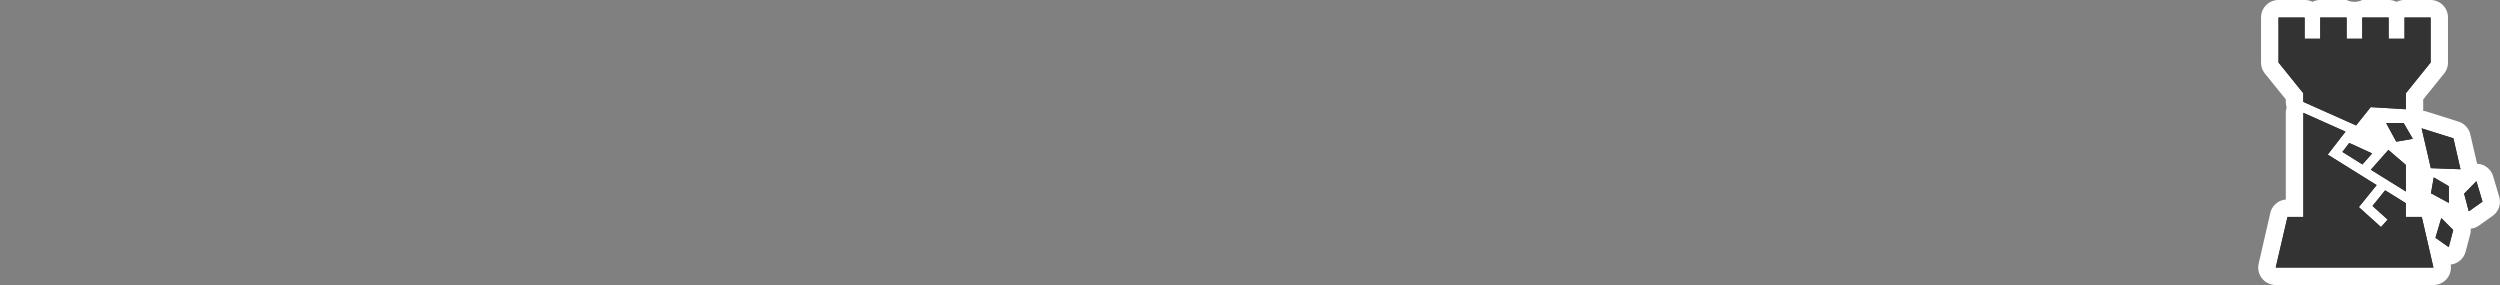 <svg id="Layer_1" data-name="Layer 1" xmlns="http://www.w3.org/2000/svg" viewBox="0 0 1000 114"><rect x="0" y="0" width="1000" height="114" fill="#808080" stroke="none"/><path d="M910.29,110.5a3.51,3.51,0,0,1-3.41-4.29L911.54,86A3.5,3.5,0,0,1,915,83.28h2.87V45.12a3.52,3.52,0,0,1,.77-2.19,3.45,3.45,0,0,1-.77-2.18V38.54l-9.13-11.33a3.52,3.52,0,0,1-.78-2.2V7a3.5,3.5,0,0,1,3.5-3.5h10.44a3.5,3.5,0,0,0,6.25,0h10.55a3.5,3.5,0,0,0,6.25,0h10.55a3.51,3.51,0,0,0,6.36,0h10.44a3.5,3.5,0,0,1,3.5,3.5V25a3.51,3.51,0,0,1-.77,2.2l-9.14,11.33V43.7a3.5,3.5,0,0,1-1.1,2.55,3.45,3.45,0,0,1-.78.55,3.23,3.23,0,0,1,.47.63l1.23,2.11a3.4,3.4,0,0,1,.61-.75,3.51,3.51,0,0,1,2.38-.94,3.82,3.82,0,0,1,1.05.16l12.68,4a3.5,3.5,0,0,1,2.36,2.55l2.87,12.37a3.5,3.5,0,0,1-3.41,4.29l-3.65-.13.76.45a3.51,3.51,0,0,1,1.74,3v.58l.12-.13,4.93-5a3.48,3.48,0,0,1,2.48-1,3.1,3.1,0,0,1,.85.11,3.49,3.49,0,0,1,2.5,2.39l2.42,8.16A3.49,3.49,0,0,1,995,83.52l-5.49,3.86a3.5,3.5,0,0,1-5.4-2l-1.06-4a3.51,3.51,0,0,1-1.7,2.85,3.47,3.47,0,0,1-1.79.49,3.23,3.23,0,0,1-.69-.07l.12.12,4.77,4.79a3.5,3.5,0,0,1,.9,3.36l-1.79,6.84a3.52,3.52,0,0,1-2.19,2.39,3.31,3.31,0,0,1-1.2.22,3.5,3.5,0,0,1-2-.64l-2.07-1.45,1.37,5.94a3.5,3.5,0,0,1-3.41,4.29Zm58.43-27.22A3.51,3.51,0,0,1,972.13,86l.48,2.1.56-1.87a3.52,3.52,0,0,1,2.49-2.4,3.67,3.67,0,0,1,.86-.1,2.36,2.36,0,0,1,.38,0l-6.15-3.34A3.49,3.49,0,0,1,969,76.73l1.1-6.31c0-.14.06-.28.1-.41a3.51,3.51,0,0,1-1.24-2l-2.19-9.44a3.36,3.36,0,0,1-1,.35l-5.1.89,4,3.42a3.51,3.51,0,0,1,1.23,2.66V76.57a3.49,3.49,0,0,1-.91,2.35,3.47,3.47,0,0,1,.91,2.35v2ZM950.27,58.17a3.45,3.45,0,0,1,1.2.9l1.24-1.41a3.52,3.52,0,0,1,1.74-1.07l-3.11-5.72a3.5,3.5,0,0,1,.07-3.46,3.17,3.17,0,0,1,.68-.82l-2.21-.14-4.7,5.9a3.49,3.49,0,0,1-2.74,1.32,3.12,3.12,0,0,1-.86-.11,3.39,3.39,0,0,1-.2.53Z" fill="#333"/><path d="M972.25,7V25L962.34,37.3v6.4l-14.07-.85-5.83,7.32-21.12-9.42V37.3L911.41,25V7h10.44v8.5h6.25V7h10.55v8.5h6.25V7h10.55v8.5h6.36V7h10.44M921.32,45.12l16.88,7.53-7.11,9.19L950.66,74l-7.13,8.8,8.87,8,2.68-3L949,82.38l5.06-6.25,8.27,5.14v5.51h6.38L973.37,107H910.29L915,86.78h6.37V45.12h0m33.1,4.08h0m7,0,3.69,6.32-6.62,1.15-4.06-7.47h7m7.24,2.15,12.68,4L984.2,67.7l-11.86-.44-3.69-15.91m-28.92,5.84,9.08,4.16-3.88,4.4-8-5,2.78-3.6h0M955.34,60h0l7,6V76.57l-14-8.69,7-7.91m18.18,11,6,3.52,0,6.67-7.15-3.87,1.1-6.32h0m17.06,1.48L993,80.66l-5.49,3.86-1.86-7.07,4.93-5h0M976.52,87.23,981.29,92l-1.8,6.84-5.31-3.74,2.34-7.89h0M972.25,0H961.81a6.91,6.91,0,0,0-3.18.76A7,7,0,0,0,955.45,0H944.9a7.05,7.05,0,0,1-6.25,0H928.1A6.89,6.89,0,0,0,925,.73,7,7,0,0,0,921.85,0H911.41a7,7,0,0,0-7,7V25a7,7,0,0,0,1.55,4.4l8.36,10.36v1a7.27,7.27,0,0,0,.35,2.19,7.21,7.21,0,0,0-.35,2.18V79.81a7,7,0,0,0-6.2,5.4l-4.65,20.22a7,7,0,0,0,6.82,8.57h63.08a7,7,0,0,0,6.9-8.19,7.06,7.06,0,0,0,1.62-.38,7,7,0,0,0,4.37-4.8l1.8-6.83a7,7,0,0,0,.21-2.32,7.08,7.08,0,0,0,3.27-1.23L997,86.39a7,7,0,0,0,2.68-7.72l-2.42-8.16a7,7,0,0,0-5-4.8,6.85,6.85,0,0,0-1.41-.2l-2.73-11.76a7,7,0,0,0-4.72-5.1l-12.68-4a7.35,7.35,0,0,0-1.44-.29c0-.22,0-.45,0-.68V39.77l8.36-10.36a7,7,0,0,0,1.55-4.4V7a7,7,0,0,0-7-7ZM948.67,53.59l.1-.12.12.21-.22-.09Z" fill="#fff"/><path d="M911.41,7V25l9.91,12.29v3.45l21.12,9.42,5.83-7.32,14.07.85V37.3L972.25,25V7H961.81v8.5h-6.36V7H944.9v8.5h-6.25V7H928.1v8.5h-6.25V7Zm9.91,38.12V86.78H915L910.29,107h63.08l-4.65-20.22h-6.38V81.27l-8.27-5.14L949,82.38l6.07,5.5-2.68,3-8.87-8,7.13-8.8L931.09,61.84l7.11-9.19-16.88-7.53Zm33.1,4.08,4.06,7.47,6.62-1.15-3.69-6.32Zm14.23,2.15,3.69,15.91,11.86.44-2.87-12.37-12.68-4Zm-28.92,5.84L937,60.79l8,5,3.88-4.4-9.08-4.16ZM955.34,60l-7,7.91,14,8.69V65.93l-7-6Zm18.18,11-1.1,6.32,7.15,3.87,0-6.67-6-3.52Zm17.06,1.48-4.93,5,1.86,7.07L993,80.66l-2.42-8.16ZM976.52,87.23l-2.34,7.89,5.31,3.74,1.8-6.84-4.77-4.79Z" fill="#333"/></svg>